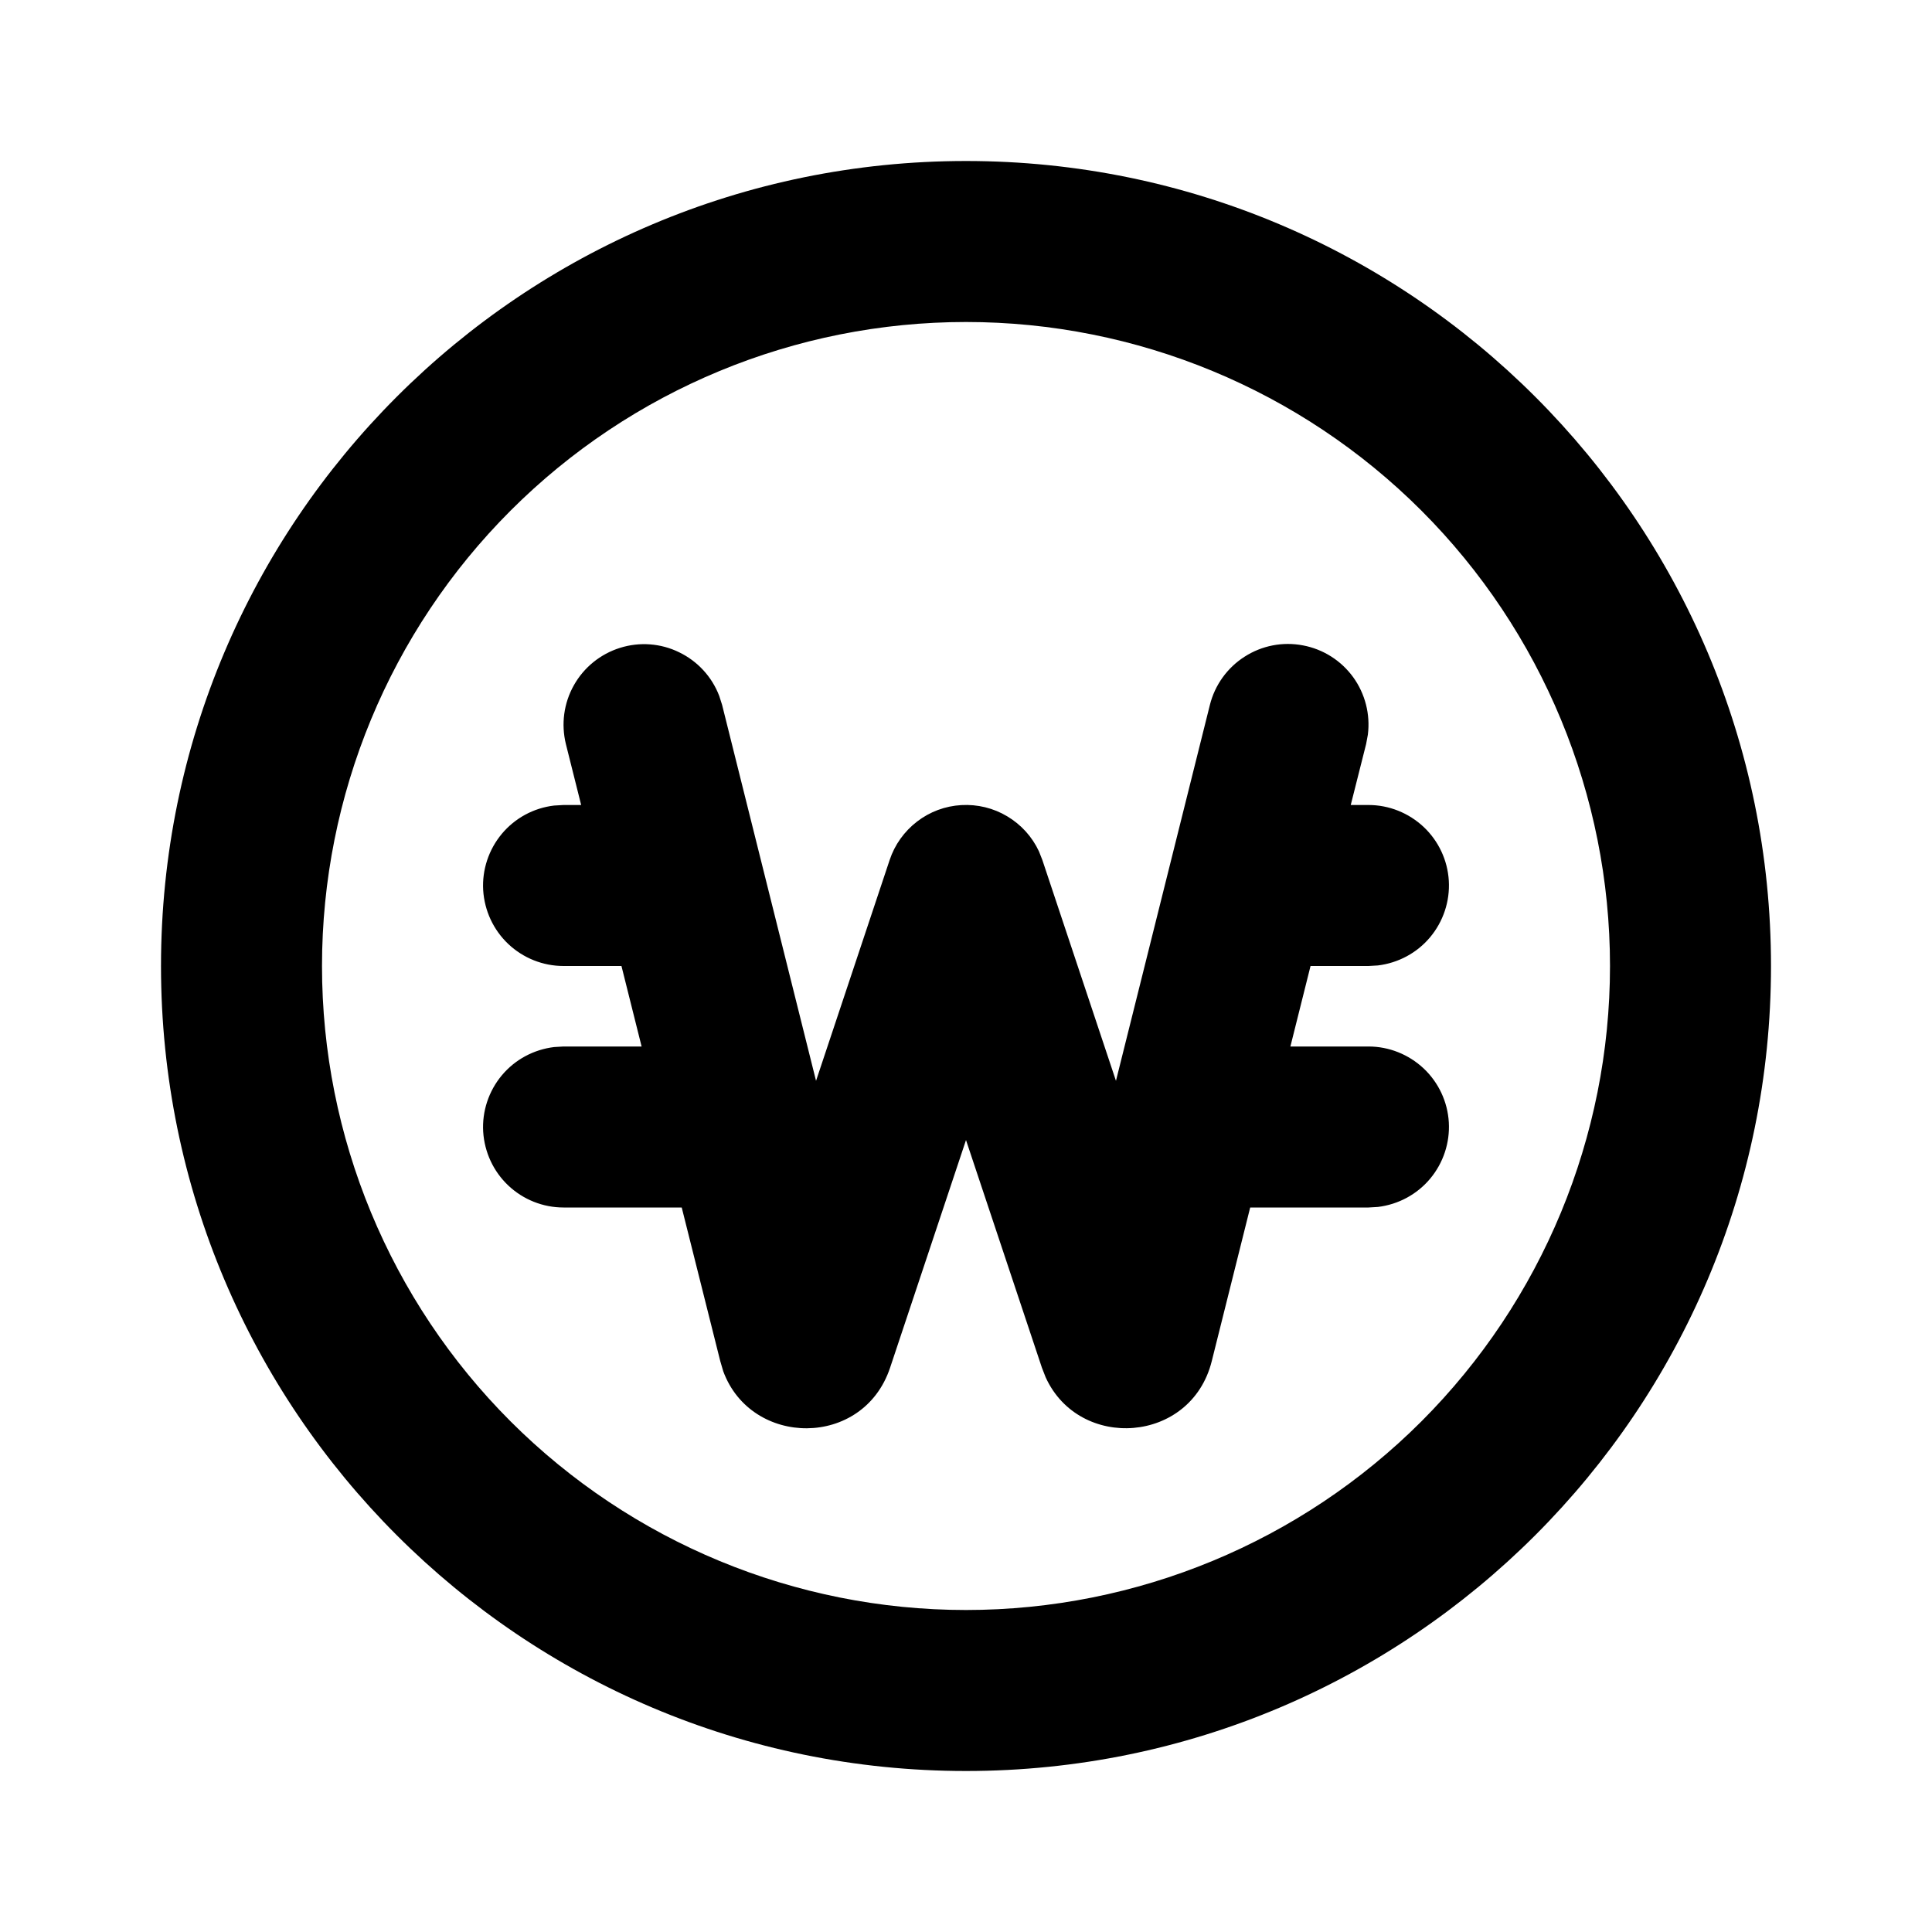 <svg width="21" height="21" viewBox="0 0 21 21"  xmlns="http://www.w3.org/2000/svg">
<g clip-path="url(#clip0_4222_10792)">
<path d="M10.5 1.75C15.333 1.75 19.25 5.667 19.25 10.5C19.25 15.333 15.333 19.25 10.5 19.25C5.667 19.25 1.75 15.333 1.75 10.5C1.75 5.667 5.667 1.75 10.5 1.75ZM10.5 3.5C8.643 3.5 6.863 4.237 5.55 5.55C4.237 6.863 3.5 8.643 3.5 10.5C3.5 12.357 4.237 14.137 5.55 15.45C6.863 16.762 8.643 17.5 10.5 17.5C12.357 17.5 14.137 16.762 15.45 15.45C16.762 14.137 17.5 12.357 17.5 10.5C17.5 8.643 16.762 6.863 15.45 5.55C14.137 4.237 12.357 3.5 10.5 3.5ZM13.151 7.662C13.205 7.446 13.34 7.258 13.528 7.138C13.716 7.017 13.943 6.973 14.162 7.015C14.382 7.056 14.577 7.18 14.708 7.36C14.839 7.541 14.896 7.765 14.868 7.986L14.849 8.088L14.682 8.75H14.875C15.098 8.75 15.312 8.836 15.475 8.989C15.637 9.142 15.735 9.351 15.748 9.574C15.761 9.796 15.688 10.016 15.545 10.187C15.402 10.358 15.199 10.467 14.977 10.494L14.875 10.5H14.245L14.026 11.375H14.875C15.098 11.375 15.312 11.461 15.475 11.614C15.637 11.767 15.735 11.976 15.748 12.199C15.761 12.421 15.688 12.641 15.545 12.812C15.402 12.983 15.199 13.092 14.977 13.119L14.875 13.125H13.589L13.171 14.796C12.947 15.692 11.732 15.774 11.366 14.971L11.325 14.866L10.5 12.392L9.675 14.866C9.383 15.744 8.165 15.732 7.861 14.904L7.829 14.795L7.41 13.125H6.125C5.902 13.125 5.687 13.039 5.525 12.886C5.363 12.733 5.266 12.524 5.252 12.301C5.239 12.079 5.312 11.859 5.455 11.688C5.598 11.517 5.801 11.408 6.023 11.381L6.125 11.375H6.974L6.755 10.5H6.125C5.902 10.5 5.687 10.414 5.525 10.261C5.363 10.108 5.266 9.899 5.252 9.676C5.239 9.454 5.312 9.234 5.455 9.063C5.598 8.892 5.801 8.782 6.023 8.756L6.125 8.75H6.317L6.151 8.088C6.098 7.871 6.128 7.643 6.238 7.448C6.347 7.254 6.526 7.109 6.739 7.042C6.952 6.975 7.182 6.992 7.382 7.09C7.583 7.187 7.739 7.357 7.818 7.565L7.849 7.662L8.87 11.748L9.67 9.348C9.725 9.182 9.829 9.037 9.968 8.93C10.107 8.823 10.274 8.761 10.449 8.751C10.624 8.741 10.798 8.783 10.948 8.873C11.099 8.963 11.219 9.095 11.293 9.254L11.33 9.348L12.13 11.748L13.151 7.662Z" />
</g>
<defs>
<clipPath id="clip0_4222_10792">
<rect width="21" height="21" fill="white"/>
</clipPath>
</defs>
</svg>
